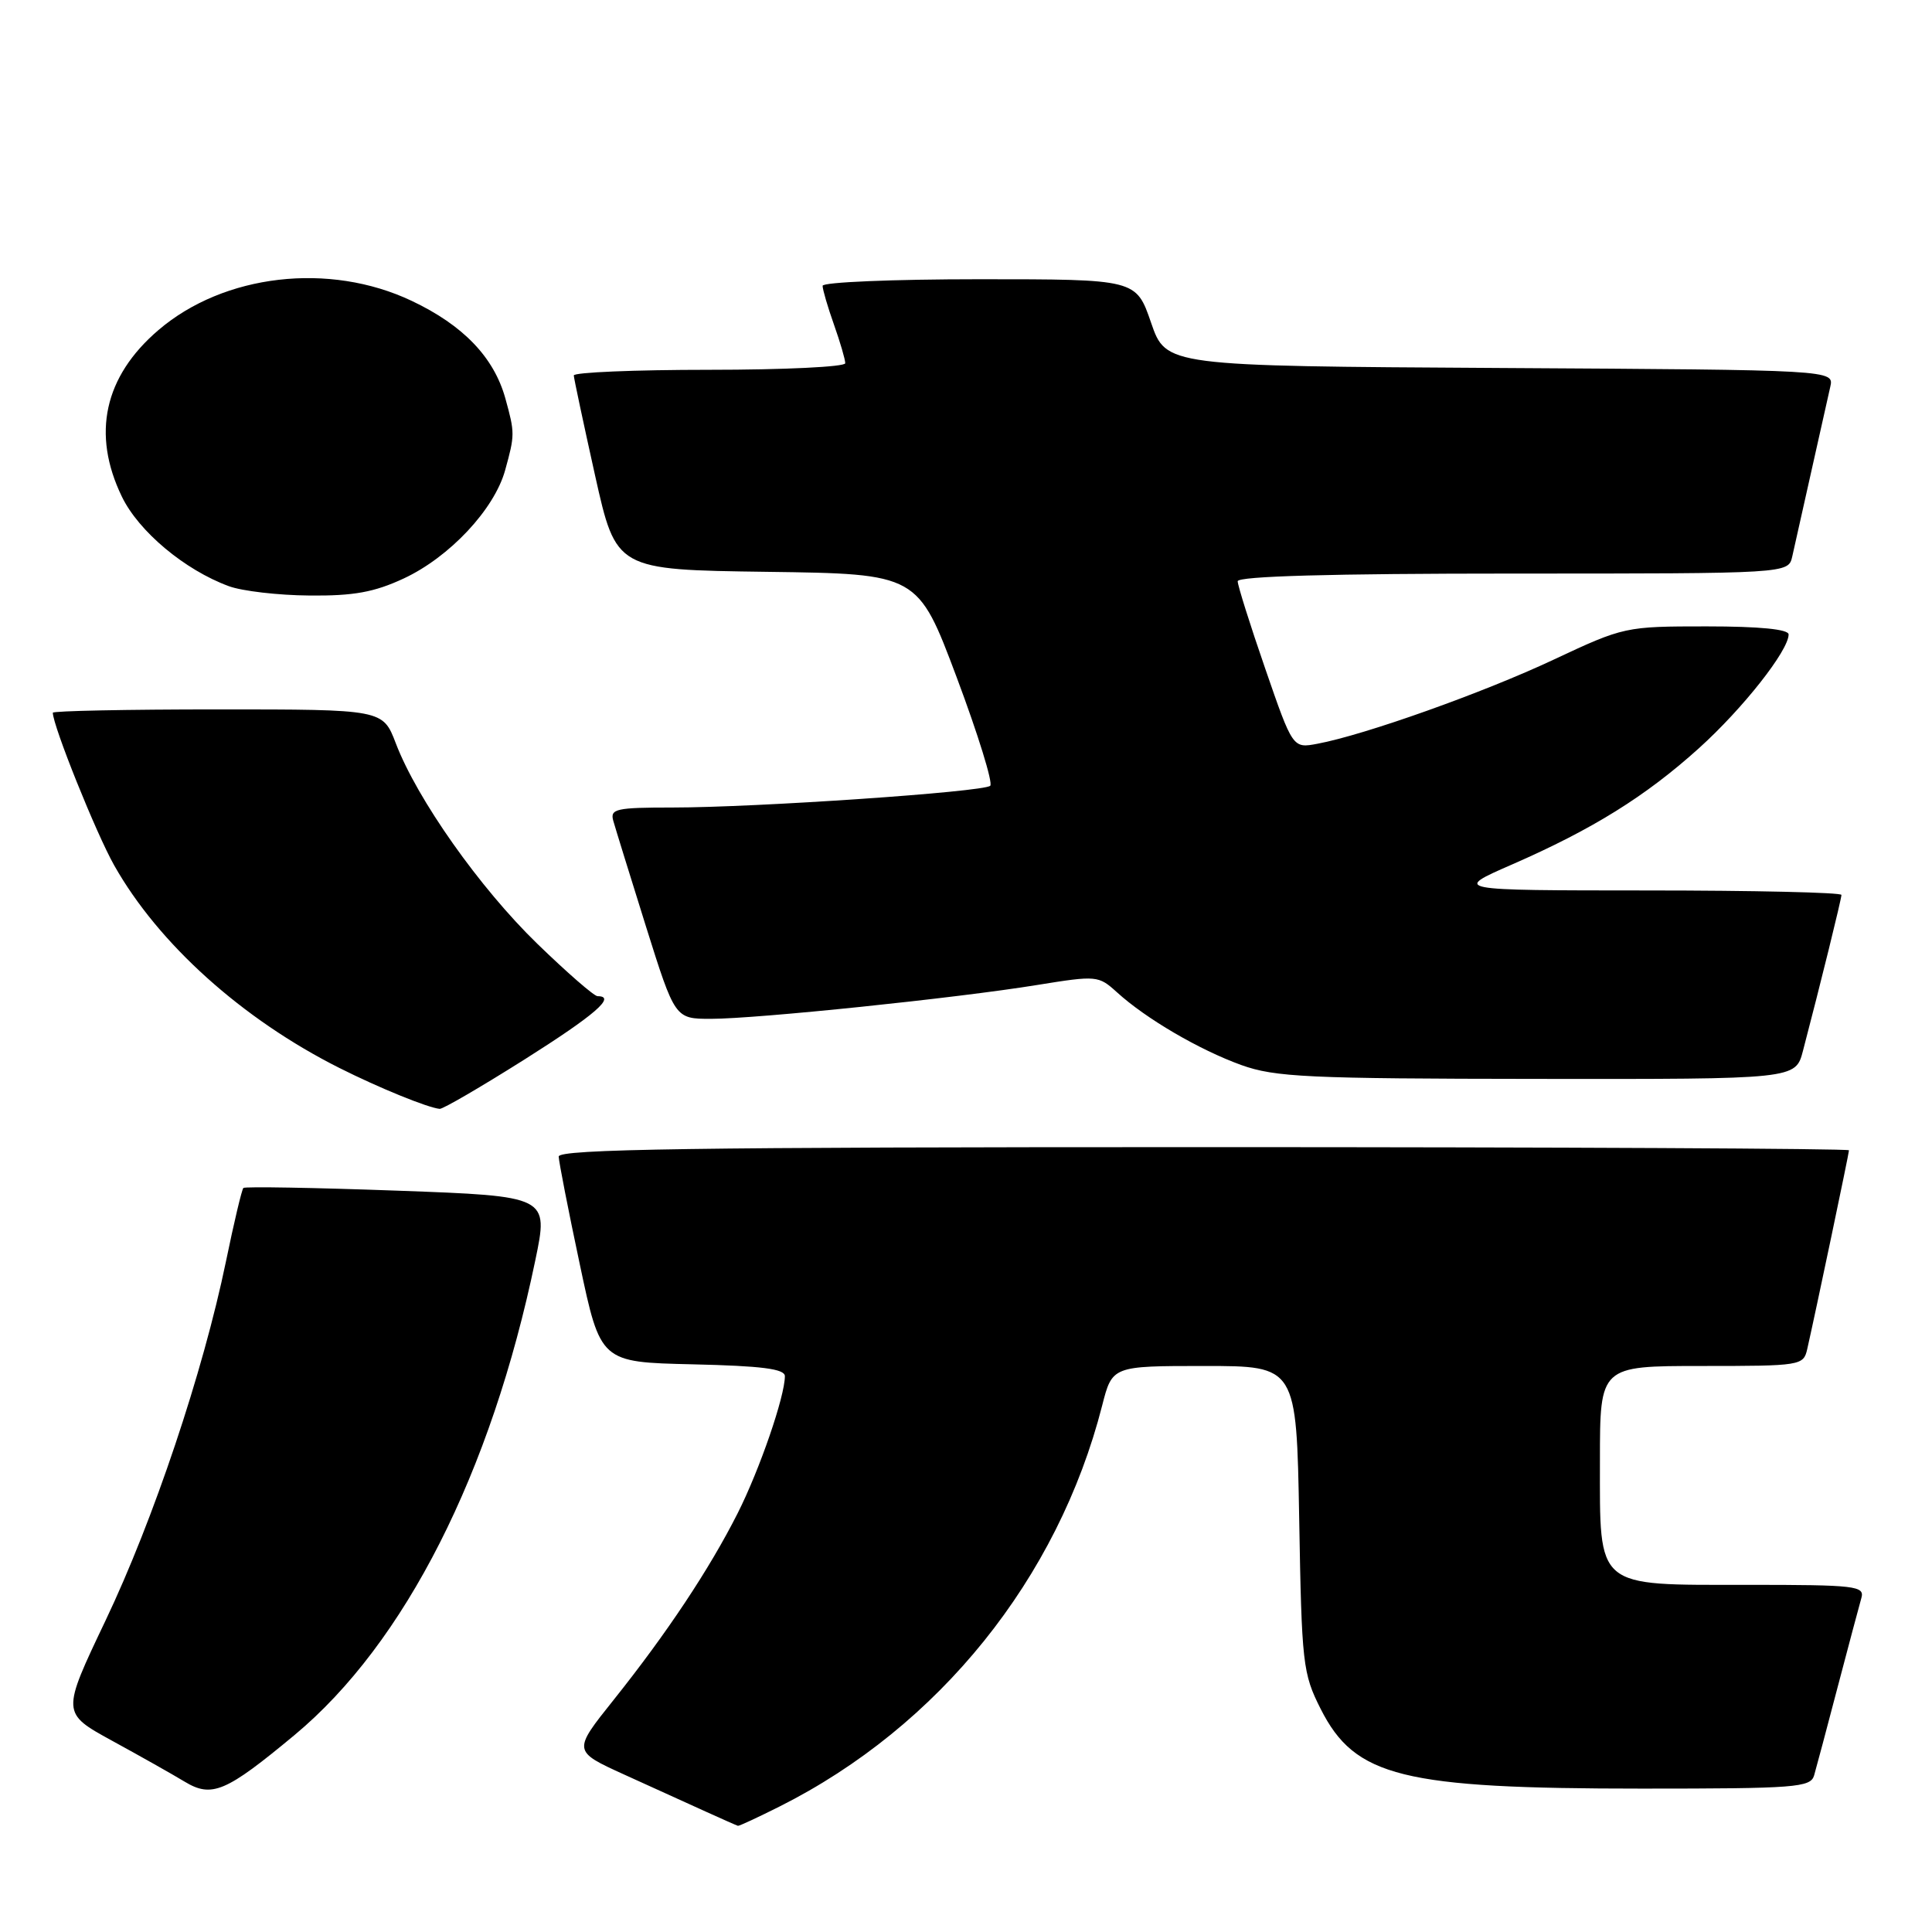 <?xml version="1.0" encoding="UTF-8" standalone="no"?>
<!DOCTYPE svg PUBLIC "-//W3C//DTD SVG 1.1//EN" "http://www.w3.org/Graphics/SVG/1.1/DTD/svg11.dtd" >
<svg xmlns="http://www.w3.org/2000/svg" xmlns:xlink="http://www.w3.org/1999/xlink" version="1.1" viewBox="0 0 256 256">
 <g >
 <path fill="currentColor"
d=" M 103.28 239.38 C 124.42 228.77 140.19 209.16 146.04 186.25 C 147.38 181.00 147.38 181.00 159.59 181.00 C 171.79 181.00 171.79 181.00 172.15 201.25 C 172.48 220.50 172.62 221.74 175.00 226.45 C 179.55 235.45 185.78 237.00 217.57 237.00 C 237.94 237.00 239.91 236.85 240.38 235.25 C 240.66 234.29 242.07 229.00 243.51 223.50 C 244.96 218.00 246.36 212.71 246.64 211.75 C 247.10 210.14 245.92 210.00 231.57 210.00 C 211.25 210.00 212.00 210.64 212.00 193.50 C 212.00 181.00 212.00 181.00 225.48 181.00 C 238.64 181.00 238.97 180.95 239.47 178.75 C 240.54 174.06 245.00 152.82 245.00 152.42 C 245.00 152.19 206.53 152.00 159.50 152.00 C 91.75 152.00 74.01 152.26 74.03 153.25 C 74.05 153.94 75.30 160.35 76.82 167.50 C 79.57 180.50 79.57 180.50 91.78 180.78 C 100.94 180.99 104.00 181.38 104.00 182.35 C 104.00 185.03 100.66 194.73 97.75 200.50 C 94.01 207.91 88.37 216.40 81.29 225.27 C 75.89 232.03 75.89 232.03 82.69 235.13 C 86.44 236.83 91.30 239.04 93.50 240.04 C 95.70 241.04 97.63 241.89 97.78 241.93 C 97.94 241.97 100.41 240.82 103.28 239.38 Z  M 39.03 229.90 C 53.64 217.74 65.08 195.19 70.93 167.00 C 72.70 158.50 72.70 158.50 52.67 157.77 C 41.65 157.37 32.46 157.21 32.25 157.41 C 32.04 157.62 31.00 162.00 29.94 167.15 C 26.90 181.84 20.34 201.39 13.98 214.74 C 8.15 226.98 8.15 226.98 14.82 230.64 C 18.50 232.65 22.83 235.09 24.45 236.07 C 28.07 238.26 29.92 237.47 39.03 229.90 Z  M 69.51 140.38 C 78.86 134.47 81.71 132.00 79.18 132.00 C 78.72 132.00 75.13 128.87 71.18 125.04 C 63.56 117.64 55.28 105.91 52.45 98.50 C 50.73 94.00 50.73 94.00 28.86 94.00 C 16.84 94.00 7.00 94.20 7.00 94.44 C 7.00 96.15 12.75 110.46 15.14 114.68 C 21.01 125.07 32.10 135.04 44.97 141.51 C 50.24 144.16 56.68 146.78 58.26 146.93 C 58.68 146.97 63.74 144.02 69.51 140.38 Z  M 238.90 139.25 C 241.20 130.48 244.00 119.12 244.00 118.58 C 244.00 118.26 232.41 117.99 218.25 117.99 C 192.50 117.98 192.50 117.98 200.35 114.55 C 211.02 109.89 218.06 105.51 225.12 99.14 C 230.93 93.90 237.00 86.20 237.00 84.07 C 237.00 83.38 233.18 83.00 226.13 83.00 C 215.38 83.00 215.17 83.04 205.88 87.40 C 196.57 91.78 180.84 97.38 174.57 98.55 C 171.30 99.17 171.30 99.17 167.65 88.60 C 165.64 82.79 164.00 77.57 164.00 77.02 C 164.00 76.35 176.44 76.00 200.48 76.00 C 236.96 76.00 236.96 76.00 237.48 73.75 C 237.76 72.51 238.90 67.45 240.00 62.50 C 241.10 57.55 242.24 52.49 242.52 51.26 C 243.03 49.02 243.03 49.02 198.77 48.76 C 154.50 48.50 154.50 48.50 152.52 42.75 C 150.54 37.00 150.54 37.00 129.77 37.00 C 118.35 37.00 109.00 37.39 109.00 37.87 C 109.00 38.36 109.67 40.66 110.50 43.00 C 111.33 45.34 112.00 47.64 112.00 48.13 C 112.00 48.61 103.90 49.00 94.00 49.00 C 84.10 49.00 76.01 49.34 76.03 49.75 C 76.05 50.16 77.32 56.12 78.85 63.00 C 81.64 75.50 81.64 75.50 101.63 75.77 C 121.62 76.04 121.62 76.04 126.77 89.76 C 129.60 97.31 131.60 103.77 131.21 104.12 C 130.31 104.94 100.15 107.00 89.11 107.00 C 81.64 107.00 80.82 107.18 81.26 108.75 C 81.53 109.71 83.48 116.01 85.59 122.75 C 89.44 135.00 89.44 135.00 94.21 135.00 C 100.26 135.00 126.77 132.25 137.40 130.52 C 145.33 129.24 145.55 129.26 148.00 131.48 C 151.84 134.98 158.91 139.11 164.47 141.12 C 168.95 142.73 173.26 142.93 203.71 142.96 C 237.92 143.00 237.92 143.00 238.90 139.25 Z  M 53.50 76.65 C 59.57 73.82 65.49 67.50 66.93 62.32 C 68.23 57.62 68.23 57.38 66.96 52.78 C 65.44 47.33 61.37 43.09 54.54 39.86 C 43.62 34.69 29.67 36.31 20.99 43.74 C 13.80 49.89 12.13 57.51 16.15 65.81 C 18.38 70.42 24.47 75.52 30.32 77.67 C 32.07 78.32 36.88 78.88 41.00 78.91 C 46.86 78.97 49.59 78.47 53.50 76.65 Z "/>
</g>
</svg>